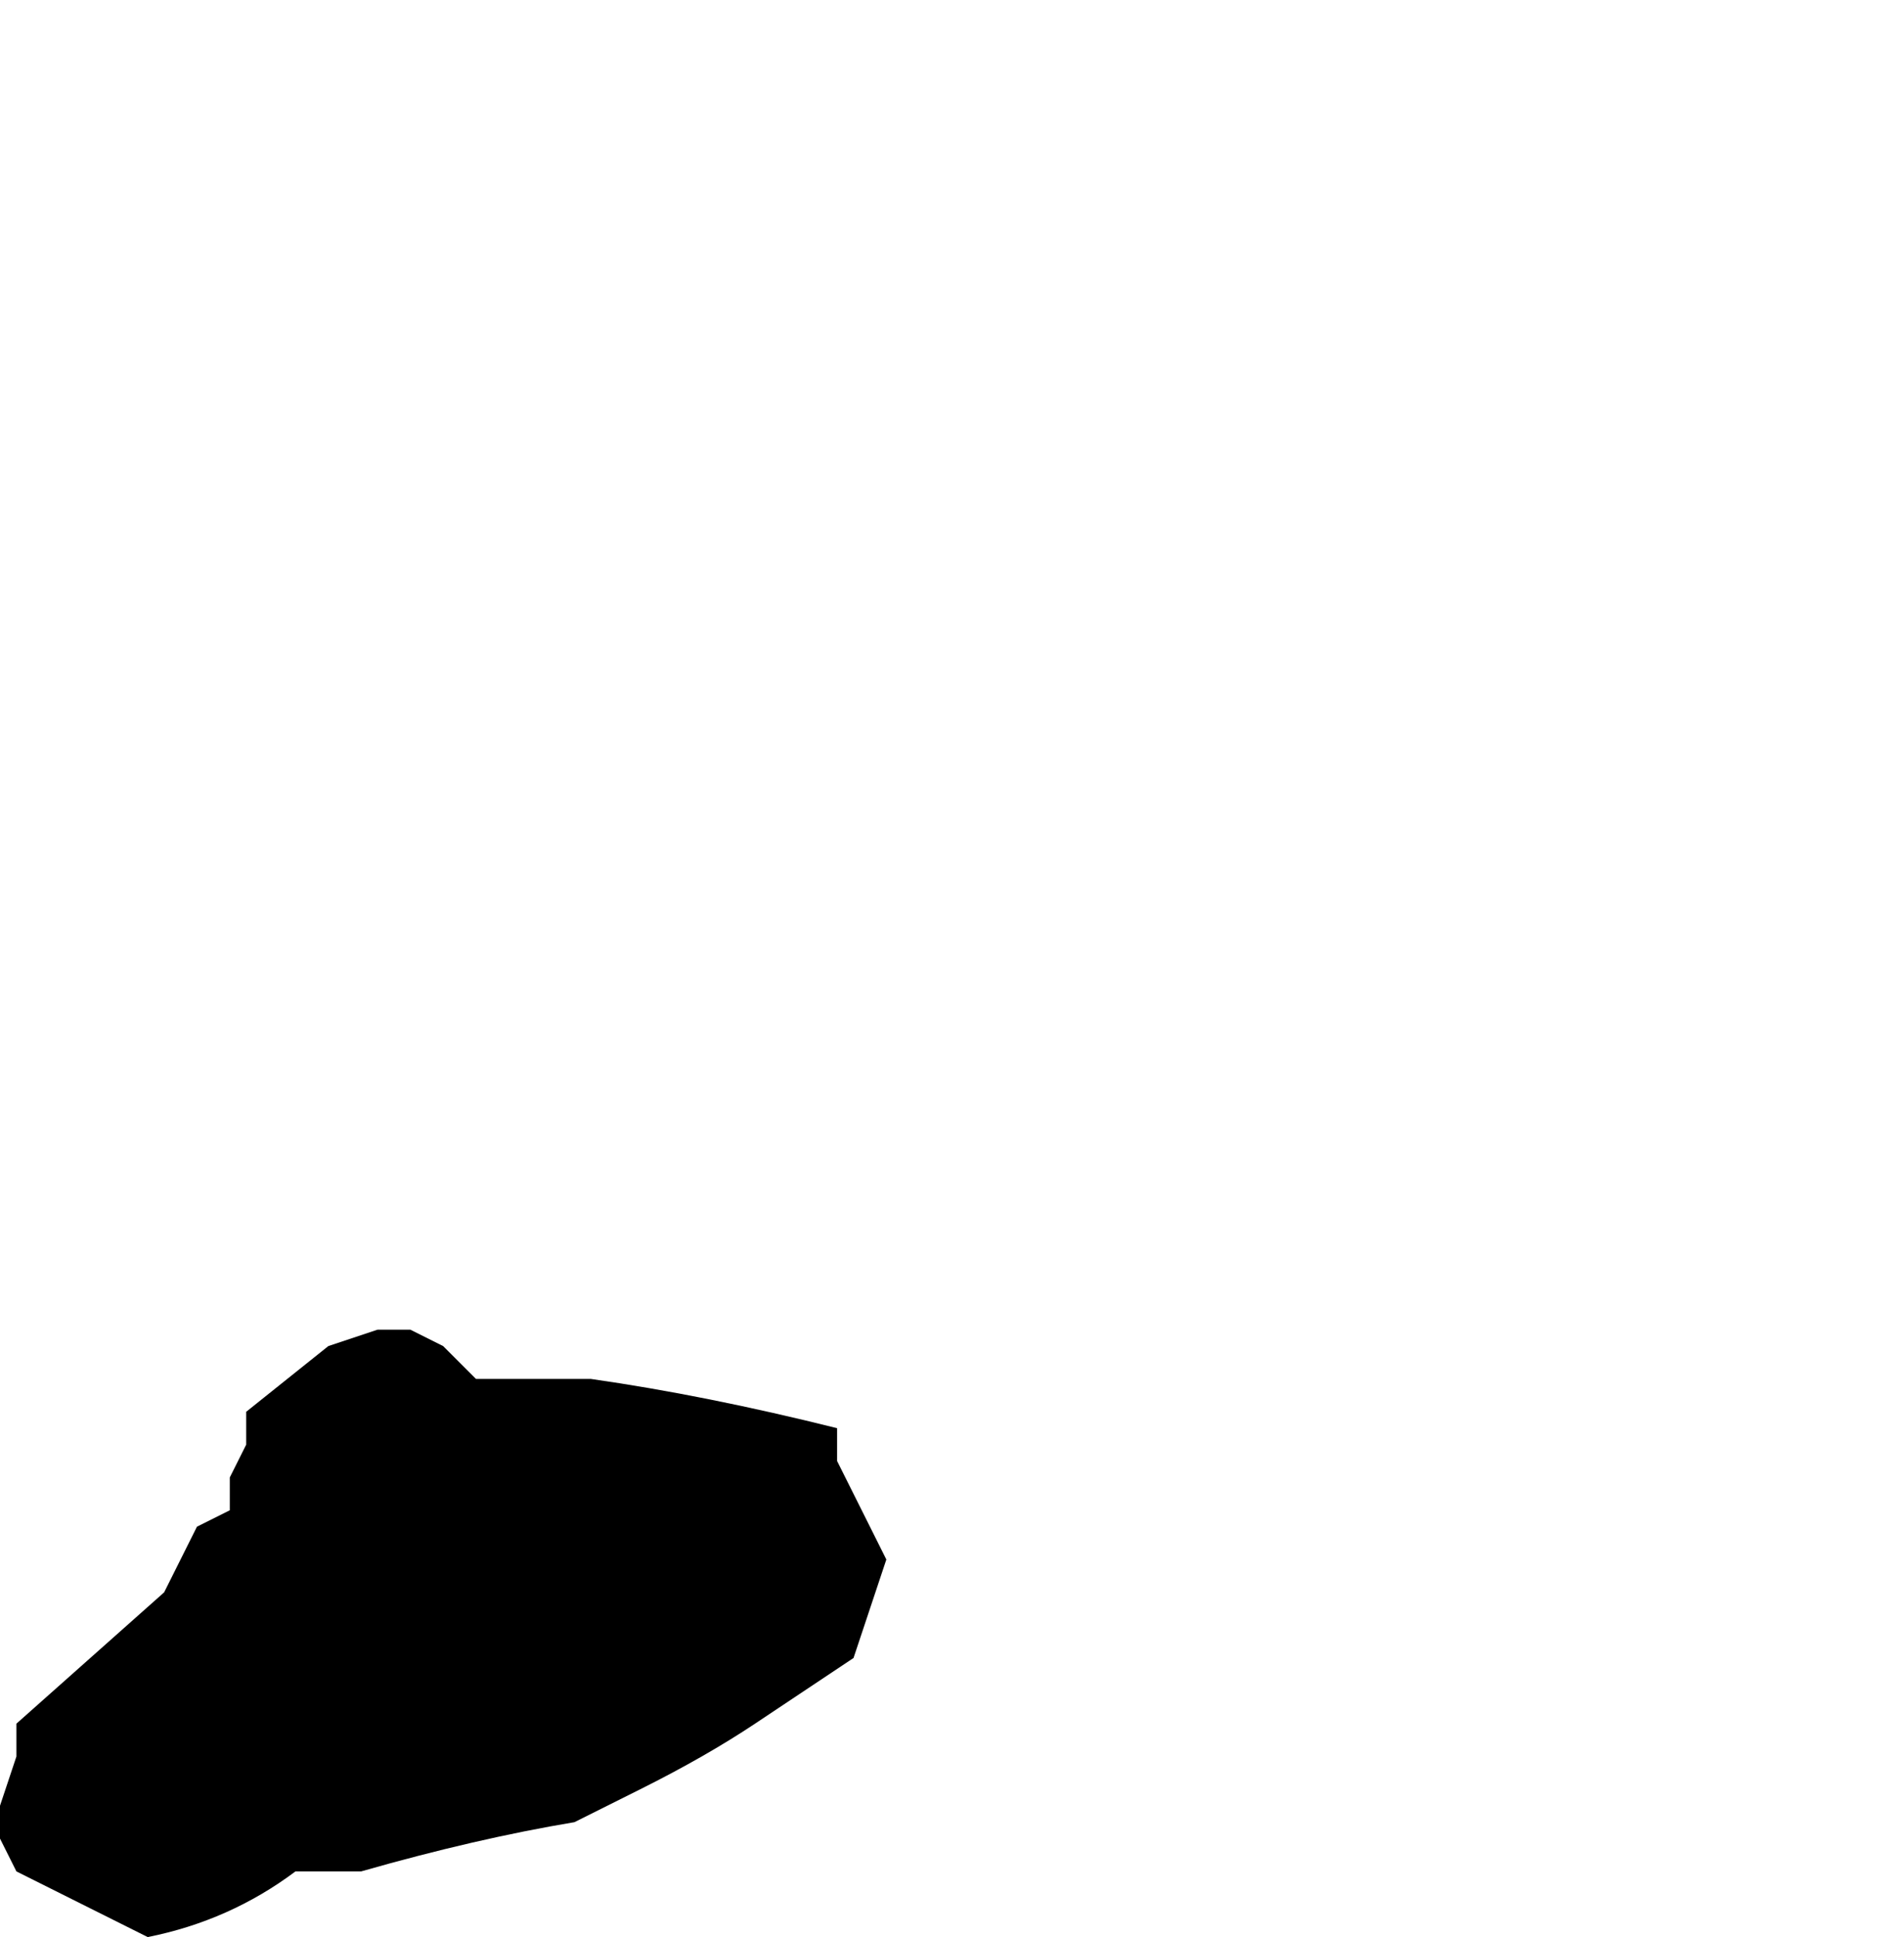<?xml version="1.0" encoding="UTF-8" standalone="no"?>
<svg xmlns:xlink="http://www.w3.org/1999/xlink" height="5.9px" width="5.8px" xmlns="http://www.w3.org/2000/svg">
  <g transform="matrix(1.0, 0.0, 0.0, 1.0, 2.65, 6.1)">
    <path d="M-2.65 -0.6 L-2.65 -0.5 -2.6 -0.4 -2.2 -0.2 Q-1.95 -0.25 -1.75 -0.4 L-1.55 -0.4 Q-1.2 -0.5 -0.9 -0.55 L-0.7 -0.65 Q-0.5 -0.75 -0.35 -0.85 L-0.05 -1.05 0.05 -1.35 -0.1 -1.65 -0.1 -1.75 Q-0.5 -1.85 -0.85 -1.9 L-0.9 -1.9 -1.0 -1.9 -1.1 -1.9 -1.2 -1.9 -1.3 -2.0 -1.4 -2.05 -1.5 -2.05 -1.65 -2.0 -1.9 -1.8 -1.9 -1.7 -1.95 -1.6 -1.95 -1.6 -1.95 -1.5 -2.05 -1.45 -2.15 -1.25 -2.6 -0.85 -2.6 -0.75 -2.65 -0.6" fill="#000000" fill-rule="evenodd" stroke="none">
      <animate attributeName="fill" dur="2s" repeatCount="indefinite" values="#000000;#000001"/>
      <animate attributeName="fill-opacity" dur="2s" repeatCount="indefinite" values="1.0;1.0"/>
      <animate attributeName="d" dur="2s" repeatCount="indefinite" values="M-2.65 -0.6 L-2.65 -0.5 -2.6 -0.4 -2.2 -0.2 Q-1.95 -0.25 -1.75 -0.4 L-1.55 -0.4 Q-1.2 -0.5 -0.9 -0.55 L-0.7 -0.65 Q-0.5 -0.75 -0.35 -0.85 L-0.05 -1.05 0.05 -1.35 -0.1 -1.65 -0.1 -1.75 Q-0.5 -1.85 -0.85 -1.9 L-0.9 -1.9 -1.0 -1.9 -1.1 -1.9 -1.2 -1.9 -1.3 -2.0 -1.4 -2.05 -1.5 -2.05 -1.65 -2.0 -1.9 -1.8 -1.9 -1.7 -1.95 -1.6 -1.95 -1.6 -1.95 -1.5 -2.05 -1.45 -2.15 -1.25 -2.6 -0.85 -2.6 -0.75 -2.65 -0.6;M-0.25 -4.25 L-0.25 -4.25 -0.25 -4.05 -0.1 -3.3 Q0.45 -2.95 0.65 -3.55 L0.65 -3.7 Q1.3 -3.7 1.5 -4.25 L1.75 -4.2 Q1.9 -4.0 2.15 -4.0 L2.75 -4.05 3.15 -4.5 2.85 -5.25 2.85 -5.35 Q2.95 -6.05 2.3 -6.1 L2.15 -6.05 2.1 -6.05 2.0 -6.0 2.0 -6.0 1.9 -5.9 1.85 -5.75 1.85 -5.65 1.75 -5.55 1.15 -5.3 1.0 -5.2 0.95 -5.2 0.95 -5.1 0.9 -5.0 0.85 -4.9 0.75 -4.75 -0.1 -4.5 -0.2 -4.5 -0.25 -4.25"/>
    </path>
    <path d="M-2.65 -0.6 L-2.6 -0.75 -2.6 -0.85 -2.15 -1.25 -2.05 -1.45 -1.95 -1.5 -1.95 -1.6 -1.95 -1.6 -1.9 -1.7 -1.9 -1.8 -1.65 -2.0 -1.5 -2.05 -1.4 -2.05 -1.3 -2.0 -1.2 -1.9 -1.1 -1.9 -1.0 -1.9 -0.9 -1.9 -0.85 -1.9 Q-0.5 -1.85 -0.1 -1.75 L-0.1 -1.65 0.05 -1.35 -0.05 -1.05 -0.35 -0.85 Q-0.5 -0.75 -0.7 -0.65 L-0.9 -0.55 Q-1.2 -0.5 -1.55 -0.4 L-1.75 -0.4 Q-1.95 -0.25 -2.2 -0.2 L-2.6 -0.4 -2.65 -0.5 -2.65 -0.6" fill="none" stroke="#000000" stroke-linecap="round" stroke-linejoin="round" stroke-opacity="0.0" stroke-width="1.0">
      <animate attributeName="stroke" dur="2s" repeatCount="indefinite" values="#000000;#000001"/>
      <animate attributeName="stroke-width" dur="2s" repeatCount="indefinite" values="0.0;0.0"/>
      <animate attributeName="fill-opacity" dur="2s" repeatCount="indefinite" values="0.0;0.0"/>
      <animate attributeName="d" dur="2s" repeatCount="indefinite" values="M-2.65 -0.6 L-2.6 -0.75 -2.6 -0.85 -2.15 -1.25 -2.05 -1.45 -1.95 -1.5 -1.95 -1.6 -1.95 -1.6 -1.9 -1.7 -1.9 -1.8 -1.65 -2.0 -1.5 -2.05 -1.4 -2.05 -1.3 -2.0 -1.2 -1.9 -1.1 -1.9 -1.0 -1.9 -0.9 -1.9 -0.85 -1.9 Q-0.5 -1.85 -0.1 -1.75 L-0.1 -1.65 0.05 -1.35 -0.05 -1.05 -0.35 -0.85 Q-0.5 -0.75 -0.7 -0.65 L-0.9 -0.55 Q-1.2 -0.5 -1.55 -0.4 L-1.75 -0.4 Q-1.95 -0.25 -2.2 -0.2 L-2.6 -0.4 -2.65 -0.5 -2.65 -0.6;M-0.25 -4.25 L-0.2 -4.5 -0.1 -4.5 0.75 -4.75 0.85 -4.9 0.9 -5.0 0.95 -5.1 0.95 -5.2 1.0 -5.2 1.15 -5.3 1.75 -5.55 1.85 -5.65 1.85 -5.75 1.9 -5.9 2.0 -6.0 2.0 -6.0 2.1 -6.05 2.15 -6.05 2.3 -6.1 Q2.95 -6.05 2.85 -5.35 L2.85 -5.25 3.15 -4.5 2.75 -4.05 2.15 -4.0 Q1.9 -4.0 1.75 -4.2 L1.5 -4.25 Q1.3 -3.7 0.65 -3.7 L0.65 -3.55 Q0.45 -2.95 -0.1 -3.3 L-0.25 -4.05 -0.25 -4.25 -0.25 -4.25"/>
    </path>
  </g>
</svg>
